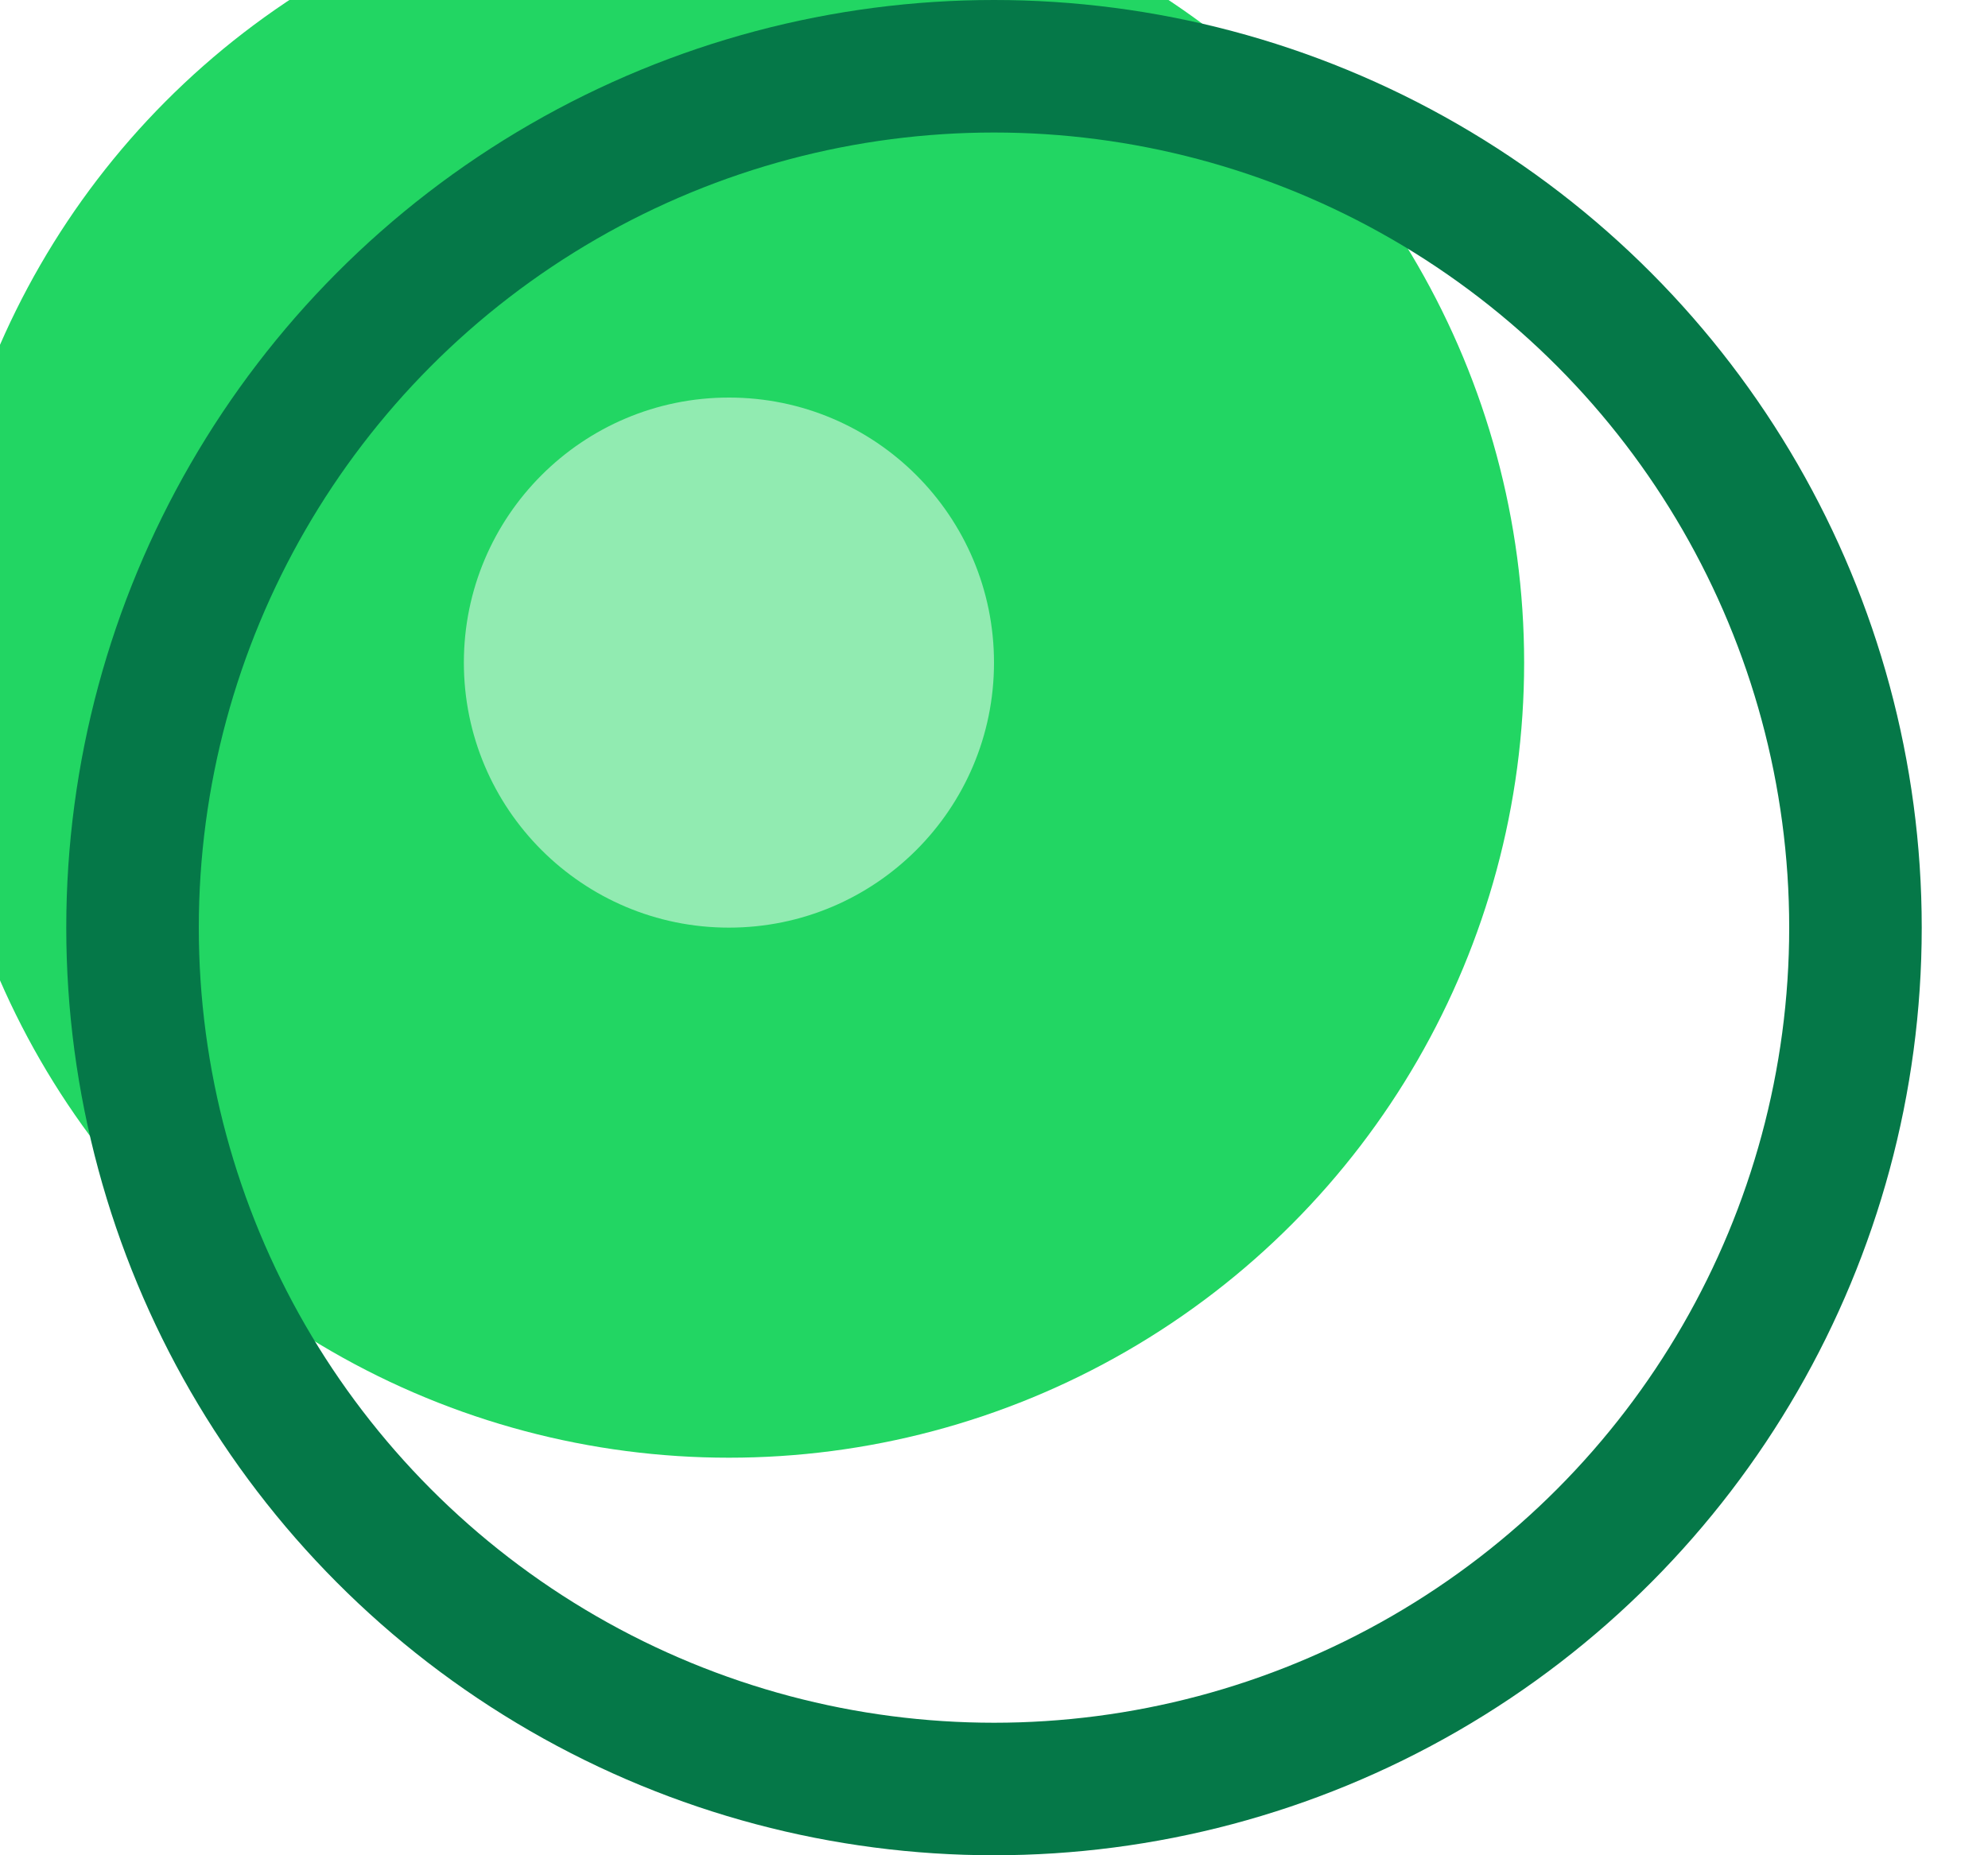 <svg width="15" height="14" viewBox="0 0 15 14" fill="none" xmlns="http://www.w3.org/2000/svg">
<g filter="url(#filter0_i_1148_37296)">
<circle cx="7.5" cy="7" r="6" fill="#22D663"/>
</g>
<circle cx="7.5" cy="7" r="6.5" stroke="#057848"/>
<g style="mix-blend-mode:overlay" opacity="0.5" filter="url(#filter1_f_1148_37296)">
<circle cx="5.5" cy="5" r="2" fill="white"/>
</g>
<defs>
<filter id="filter0_i_1148_37296" x="-1.5" y="-2" width="16" height="16" filterUnits="userSpaceOnUse" color-interpolation-filters="sRGB">
<feFlood flood-opacity="0" result="BackgroundImageFix"/>
<feBlend mode="normal" in="SourceGraphic" in2="BackgroundImageFix" result="shape"/>
<feColorMatrix in="SourceAlpha" type="matrix" values="0 0 0 0 0 0 0 0 0 0 0 0 0 0 0 0 0 0 127 0" result="hardAlpha"/>
<feOffset dx="-2" dy="-2"/>
<feGaussianBlur stdDeviation="2"/>
<feComposite in2="hardAlpha" operator="arithmetic" k2="-1" k3="1"/>
<feColorMatrix type="matrix" values="0 0 0 0 0 0 0 0 0 0 0 0 0 0 0 0 0 0 0.25 0"/>
<feBlend mode="normal" in2="shape" result="effect1_innerShadow_1148_37296"/>
</filter>
<filter id="filter1_f_1148_37296" x="2.5" y="2" width="6" height="6" filterUnits="userSpaceOnUse" color-interpolation-filters="sRGB">
<feFlood flood-opacity="0" result="BackgroundImageFix"/>
<feBlend mode="normal" in="SourceGraphic" in2="BackgroundImageFix" result="shape"/>
<feGaussianBlur stdDeviation="0.5" result="effect1_foregroundBlur_1148_37296"/>
</filter>
</defs>
</svg>
